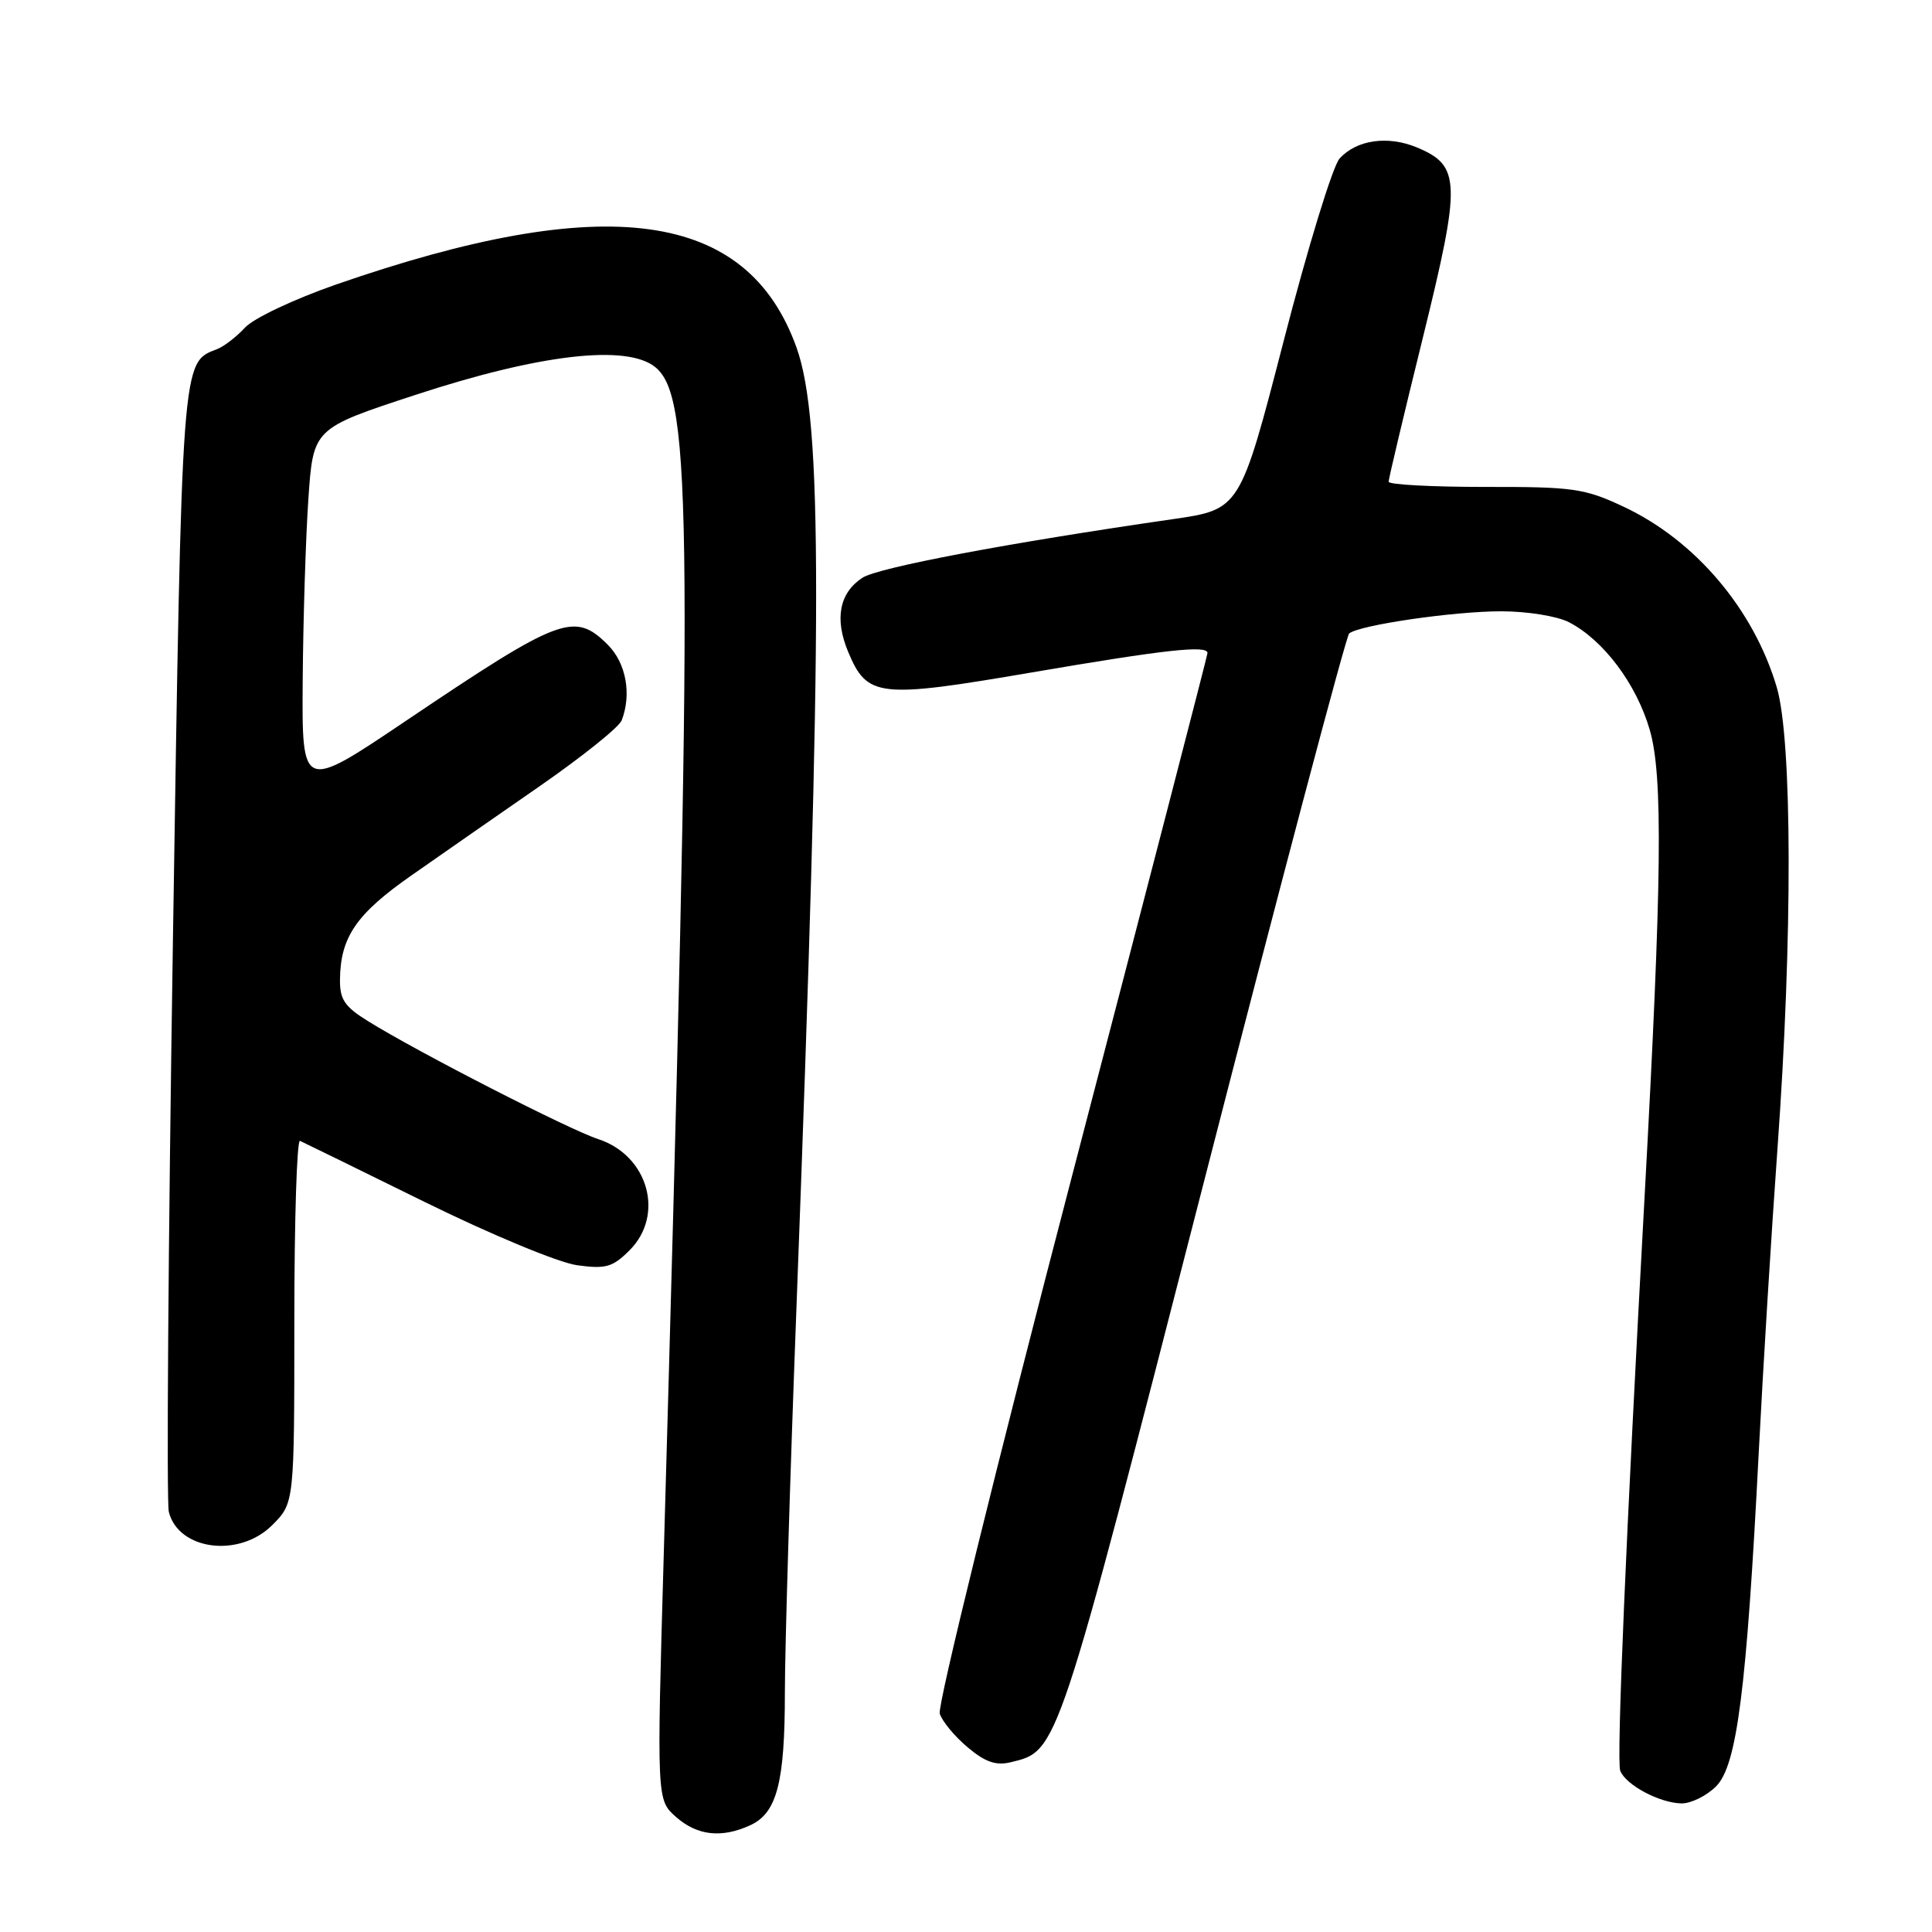 <?xml version="1.0" encoding="UTF-8" standalone="no"?>
<!DOCTYPE svg PUBLIC "-//W3C//DTD SVG 1.1//EN" "http://www.w3.org/Graphics/SVG/1.1/DTD/svg11.dtd" >
<svg xmlns="http://www.w3.org/2000/svg" xmlns:xlink="http://www.w3.org/1999/xlink" version="1.1" viewBox="0 0 256 256">
 <g >
 <path fill="currentColor"
d=" M 99.40 241.86 C 102.94 240.25 104.00 236.21 104.00 224.28 C 104.00 218.54 104.68 195.77 105.52 173.67 C 109.01 81.23 109.01 55.77 105.55 46.07 C 99.03 27.83 80.32 25.27 44.50 37.71 C 38.99 39.63 33.58 42.18 32.46 43.41 C 31.34 44.63 29.68 45.91 28.77 46.26 C 24.04 48.07 24.12 47.04 22.91 124.79 C 22.29 165.05 22.05 199.04 22.37 200.33 C 23.65 205.43 31.70 206.46 36.08 202.08 C 39.00 199.15 39.00 199.15 39.00 174.99 C 39.00 161.71 39.34 150.98 39.75 151.17 C 40.16 151.35 47.61 155.00 56.30 159.28 C 65.10 163.61 74.04 167.32 76.47 167.65 C 80.27 168.17 81.18 167.91 83.42 165.67 C 88.11 160.98 85.89 153.10 79.27 150.94 C 75.39 149.67 55.41 139.44 48.75 135.30 C 45.64 133.37 45.01 132.42 45.05 129.74 C 45.12 124.16 47.24 121.08 54.50 116.01 C 58.35 113.31 66.06 107.95 71.63 104.09 C 77.20 100.22 82.04 96.34 82.38 95.45 C 83.71 91.98 82.96 87.87 80.55 85.45 C 76.11 81.02 74.30 81.70 53.75 95.54 C 40.00 104.80 40.00 104.80 40.11 90.15 C 40.17 82.09 40.51 71.28 40.86 66.13 C 41.50 56.77 41.50 56.77 55.00 52.34 C 71.50 46.92 83.06 45.58 86.83 48.65 C 91.75 52.65 91.86 68.96 87.95 206.00 C 87.02 238.50 87.02 238.50 89.57 240.75 C 92.37 243.23 95.60 243.60 99.40 241.86 Z  M 227.39 236.70 C 230.16 233.94 231.43 223.93 233.04 192.50 C 233.60 181.50 234.72 163.33 235.53 152.12 C 237.54 124.32 237.49 98.00 235.42 91.03 C 232.35 80.70 224.62 71.59 215.15 67.15 C 209.96 64.71 208.47 64.50 196.75 64.52 C 189.74 64.52 184.00 64.22 184.00 63.83 C 184.00 63.44 186.04 54.85 188.54 44.73 C 193.62 24.10 193.56 21.97 187.76 19.54 C 183.89 17.93 179.75 18.52 177.50 21.01 C 176.60 21.99 173.27 32.86 170.10 45.15 C 164.32 67.50 164.32 67.50 155.41 68.79 C 133.60 71.94 116.34 75.20 114.27 76.56 C 111.22 78.56 110.56 82.00 112.38 86.36 C 114.91 92.42 116.39 92.58 136.78 89.09 C 154.43 86.07 160.00 85.46 160.00 86.53 C 160.00 86.82 151.88 118.14 141.97 156.13 C 132.05 194.12 124.20 226.04 124.52 227.06 C 124.84 228.08 126.50 230.09 128.21 231.52 C 130.53 233.48 131.97 233.98 133.91 233.51 C 140.23 231.97 139.93 232.87 159.56 156.47 C 169.72 116.92 178.37 84.28 178.77 83.94 C 180.08 82.83 192.59 81.00 198.91 81.00 C 202.36 81.00 206.34 81.64 207.90 82.45 C 212.47 84.81 216.83 90.62 218.60 96.71 C 220.37 102.79 220.22 116.55 217.92 158.50 C 215.45 203.49 214.18 233.31 214.69 234.63 C 215.41 236.51 219.90 238.91 222.80 238.96 C 224.06 238.98 226.13 237.96 227.39 236.70 Z "/>
</g>
</svg>